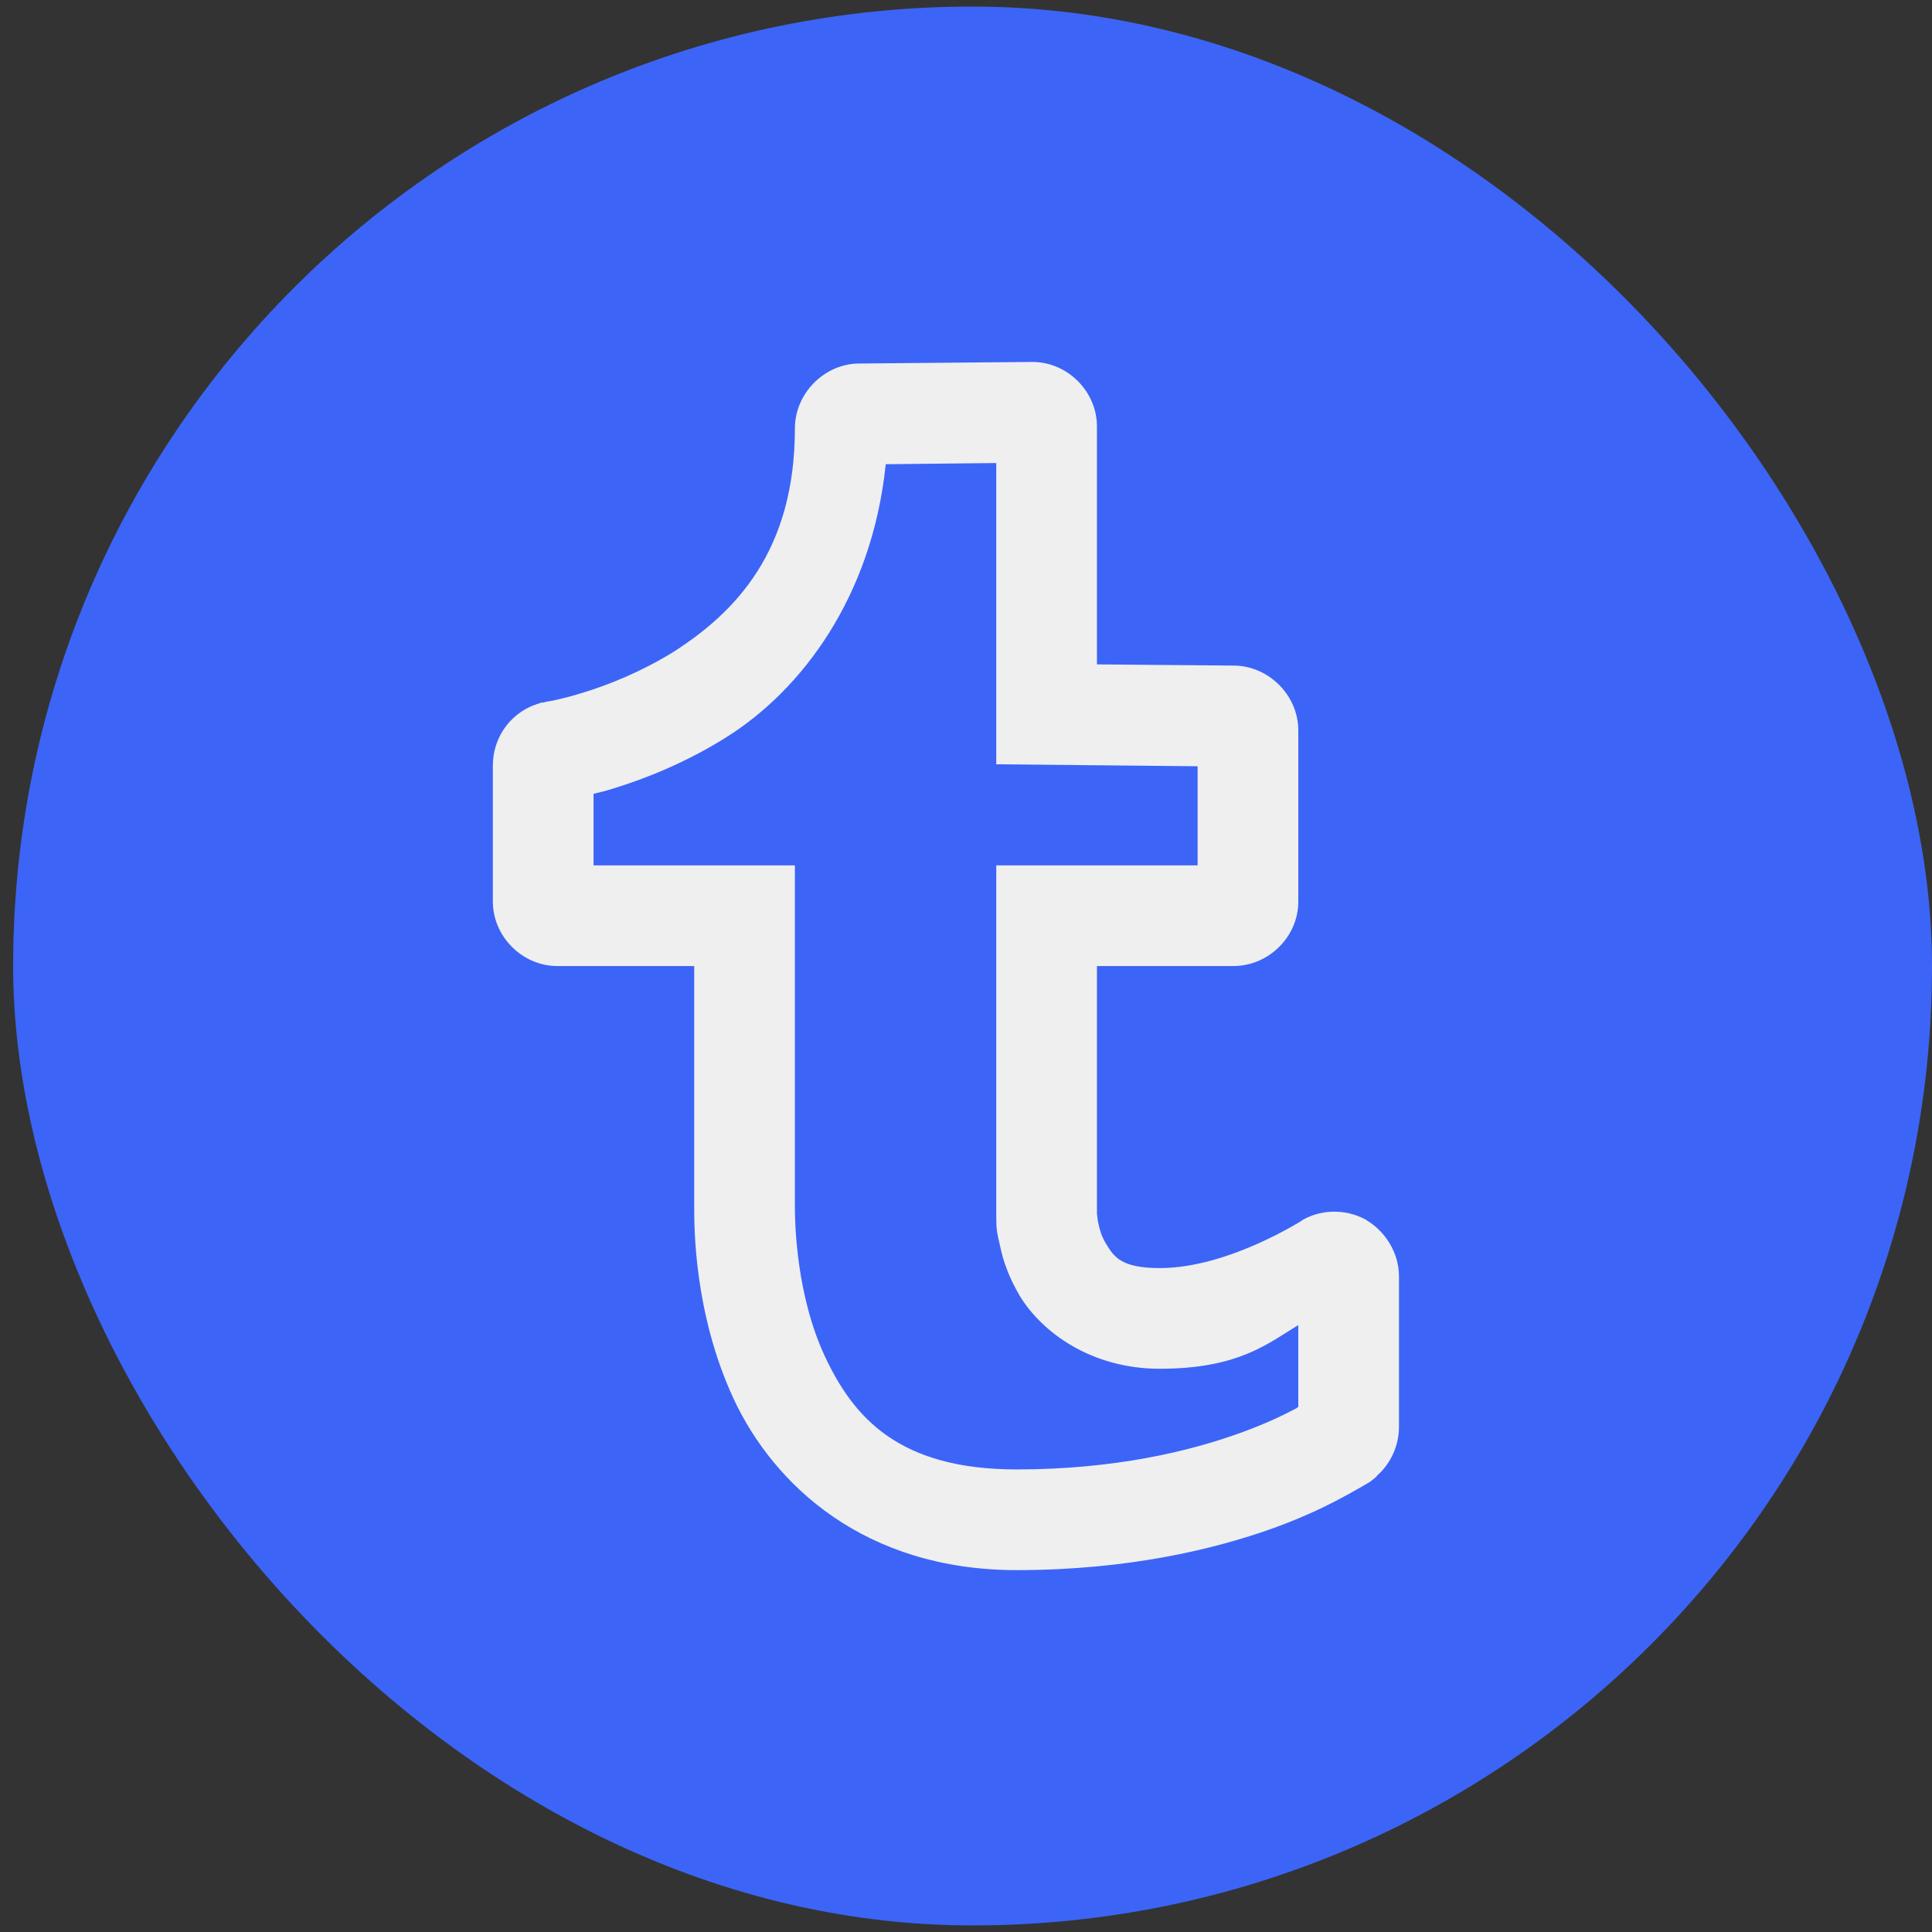 <svg width="90" height="90" viewBox="0 0 90 90" fill="none" xmlns="http://www.w3.org/2000/svg">
<rect x="0" y="0" width="90" height="90" fill="#333333" stroke="none"/>
<rect x="0.612" y="0.306" width="89.388" height="89.388" rx="44.694" fill="#3C65F7"/>
<path d="M48.077 16.861L40.034 16.934C38.404 16.934 37.029 18.327 37.029 19.957C37.029 25.655 34.281 28.513 31.35 30.382C29.866 31.298 28.346 31.902 27.21 32.251C26.642 32.434 26.165 32.544 25.854 32.617C25.689 32.654 25.542 32.672 25.451 32.69C25.414 32.69 25.378 32.709 25.341 32.727C25.341 32.727 25.323 32.727 25.304 32.727C25.286 32.727 25.268 32.727 25.231 32.727C25.194 32.745 24.956 32.819 24.956 32.819L24.938 32.837H24.901C23.692 33.295 22.959 34.431 22.959 35.658V41.997C22.959 43.628 24.333 45.002 25.964 45.002H32.339V56.196C32.339 57.13 32.321 61.161 34.171 65.154C36.04 69.167 40.272 73.142 47.362 73.142C52.547 73.142 56.596 72.171 59.381 71.164C60.791 70.651 61.872 70.119 62.642 69.698C63.026 69.496 63.32 69.313 63.558 69.185C63.778 69.038 63.723 69.13 64.126 68.782L64.144 68.745L64.162 68.727C64.804 68.159 65.17 67.316 65.17 66.474V59.457C65.17 58.376 64.547 57.368 63.649 56.837L63.631 56.819L63.594 56.8C62.66 56.306 61.469 56.306 60.517 56.928L60.755 56.8C60.7 56.819 57.237 59.072 54.031 59.072C52.217 59.072 51.888 58.541 51.521 57.936C51.338 57.643 51.228 57.295 51.173 57.02C51.1 56.745 51.1 56.287 51.1 56.727V45.002H57.457C59.088 45.002 60.48 43.646 60.48 41.997V34.028C60.48 32.379 59.088 31.005 57.457 31.005L51.1 30.95V19.866C51.1 18.235 49.726 16.861 48.095 16.861H48.077ZM46.41 21.57V35.603L55.79 35.695V40.312H46.41V56.727C46.41 57.277 46.446 57.441 46.593 58.064C46.721 58.706 46.996 59.512 47.509 60.373C48.535 62.058 50.825 63.762 54.031 63.762C57.75 63.762 59.124 62.535 60.48 61.729V65.539C60.443 65.558 60.443 65.558 60.407 65.594C59.82 65.906 58.959 66.327 57.787 66.748C55.46 67.591 51.961 68.452 47.362 68.452C41.866 68.452 39.759 66.034 38.422 63.176C37.103 60.336 37.029 57.057 37.029 56.196V40.312H27.649V36.977C27.961 36.904 28.217 36.849 28.602 36.721C30.031 36.281 31.918 35.548 33.842 34.339C37.341 32.141 40.62 27.817 41.261 21.625L46.41 21.57Z" fill="#EFEFEF"/>
</svg>
